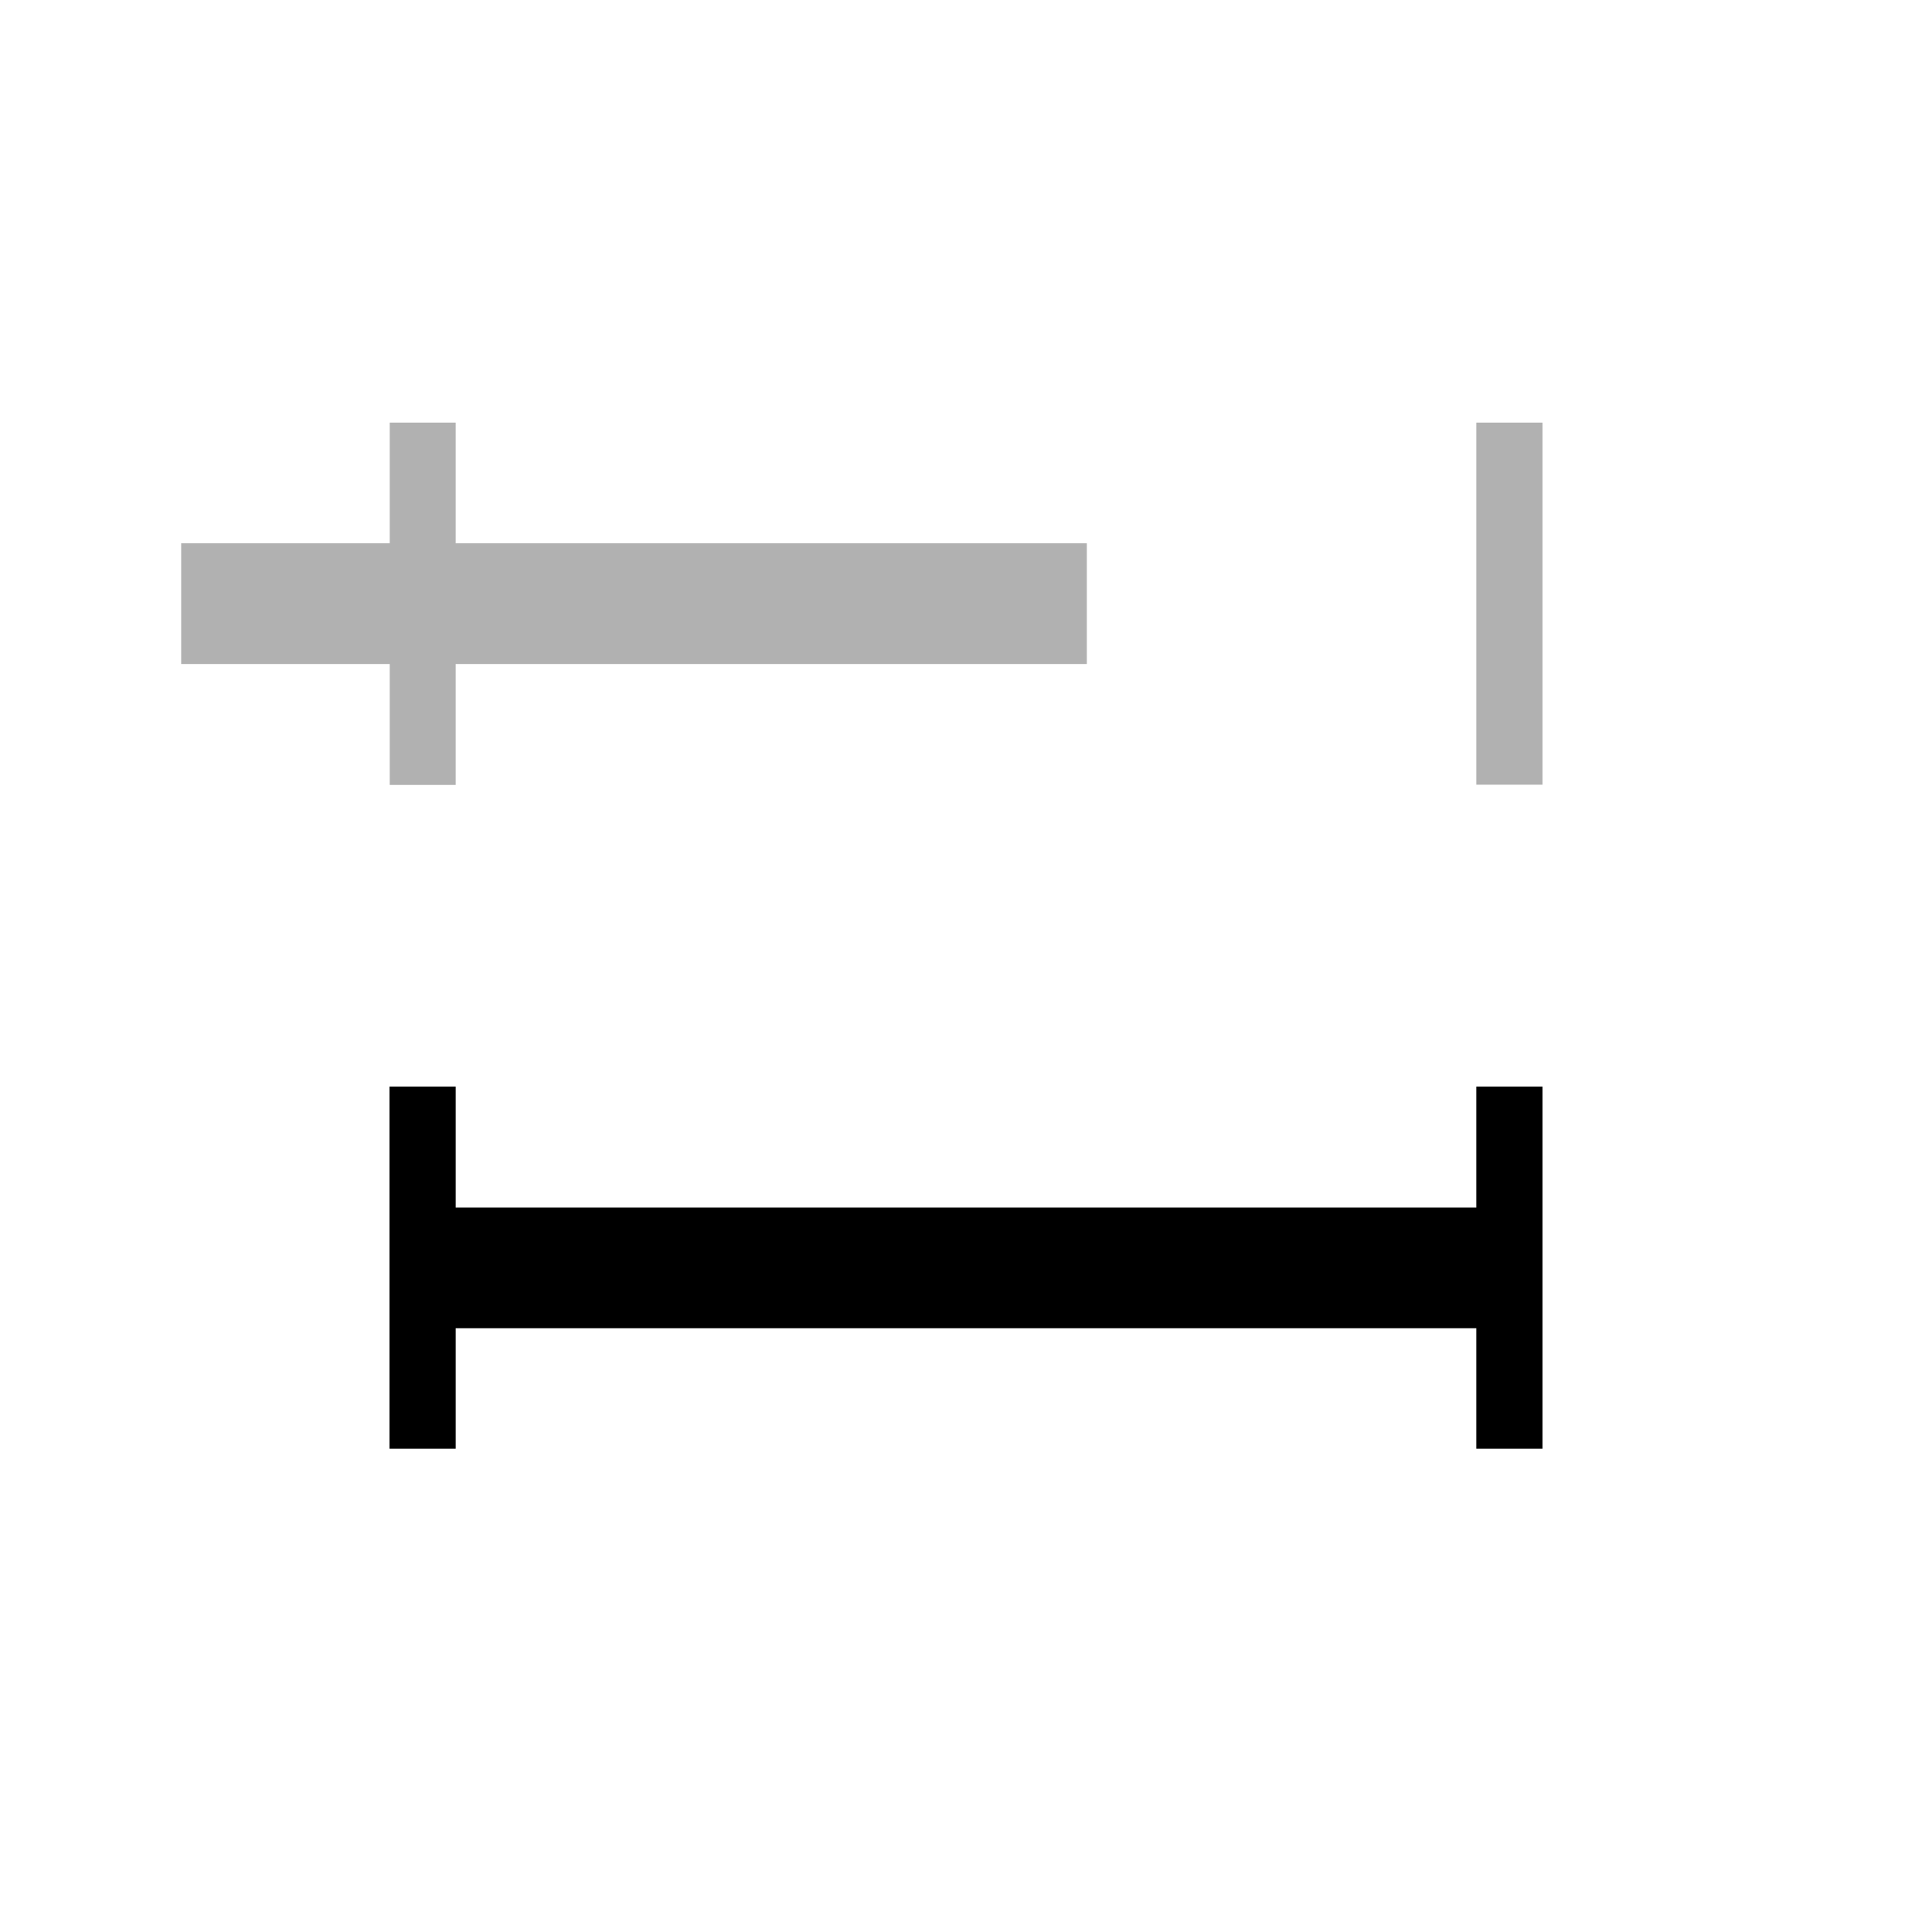 <?xml version="1.0" encoding="UTF-8" standalone="no"?>
<!-- Created with Inkscape (http://www.inkscape.org/) -->

<svg
   width="32"
   height="32"
   viewBox="0 0 8.467 8.467"
   version="1.1"
   id="svg5"
   inkscape:version="1.1.1 (3bf5ae0d25, 2021-09-20)"
   sodipodi:docname="midi-quantize-symbolic.svg"
   xmlns:inkscape="http://www.inkscape.org/namespaces/inkscape"
   xmlns:sodipodi="http://sodipodi.sourceforge.net/DTD/sodipodi-0.dtd"
   xmlns="http://www.w3.org/2000/svg"
   xmlns:svg="http://www.w3.org/2000/svg">
  <sodipodi:namedview
     id="namedview7"
     pagecolor="#ffffff"
     bordercolor="#ff6600"
     borderopacity="1.0"
     inkscape:pageshadow="2"
     inkscape:pageopacity="0.0"
     inkscape:pagecheckerboard="0"
     inkscape:document-units="px"
     showgrid="true"
     inkscape:zoom="17.598686"
     inkscape:cx="1.9603736"
     inkscape:cy="14.77383"
     inkscape:window-width="2560"
     inkscape:window-height="1380"
     inkscape:window-x="0"
     inkscape:window-y="32"
     inkscape:window-maximized="1"
     inkscape:current-layer="text2168"
     fit-margin-top="0"
     fit-margin-left="0"
     fit-margin-right="0"
     fit-margin-bottom="0"
     inkscape:snap-to-guides="false"
     inkscape:snap-grids="true"
     units="px"
     width="32px"
     scale-x="0.5">
    <inkscape:grid
       type="xygrid"
       id="grid1371"
       originx="0"
       originy="0" />
  </sodipodi:namedview>
  <defs
     id="defs2" />
  <g
     inkscape:label="Layer 1"
     inkscape:groupmode="layer"
     id="layer1"
     transform="translate(-40.968,-41.529)">
    <g
       aria-label="𝅝𝄞"
       id="text2168"
       style="font-size:10.583px;line-height:1.25;letter-spacing:0px;word-spacing:0px;stroke-width:0.265">
      <path
         style="color:#000000;fill:#000000;stroke-width:0.212;-inkscape-stroke:none"
         d="m 42.82,46.821 v 0.529 h 4.763 v -0.529 z"
         id="path20655-7" />
      <path
         id="path20655-7-5"
         style="color:#000000;font-size:10.583px;line-height:1.25;letter-spacing:0px;word-spacing:0px;opacity:0.305;fill:#000000;stroke-width:0.224;-inkscape-stroke:none"
         d="m 42.676,43.381 v 0.529 h -0.914 v 0.529 h 0.914 v 0.53 h 0.289 v -0.53 h 2.766 v -0.529 h -2.766 v -0.529 z"
         sodipodi:nodetypes="ccccccccccccc" />
      <path
         style="font-size:10.583px;line-height:1.25;letter-spacing:0px;word-spacing:0px;opacity:1;fill:none;stroke:#000000;stroke-width:0.29px;stroke-linecap:butt;stroke-linejoin:miter;stroke-opacity:1"
         d="m 47.583,46.291 v 1.587"
         id="path29323-1" />
      <path
         style="font-size:10.583px;line-height:1.25;letter-spacing:0px;word-spacing:0px;opacity:1;fill:none;stroke:#000000;stroke-width:0.29px;stroke-linecap:butt;stroke-linejoin:miter;stroke-opacity:1"
         d="m 42.82,46.291 v 1.587"
         id="path29323-6-2" />
      <path
         style="font-size:10.583px;line-height:1.25;letter-spacing:0px;word-spacing:0px;opacity:0.305;fill:none;stroke:#000000;stroke-width:0.29px;stroke-linecap:butt;stroke-linejoin:miter;stroke-opacity:1"
         d="m 47.583,43.381 v 1.587"
         id="path29323-9" />
    </g>
  </g>
</svg>
